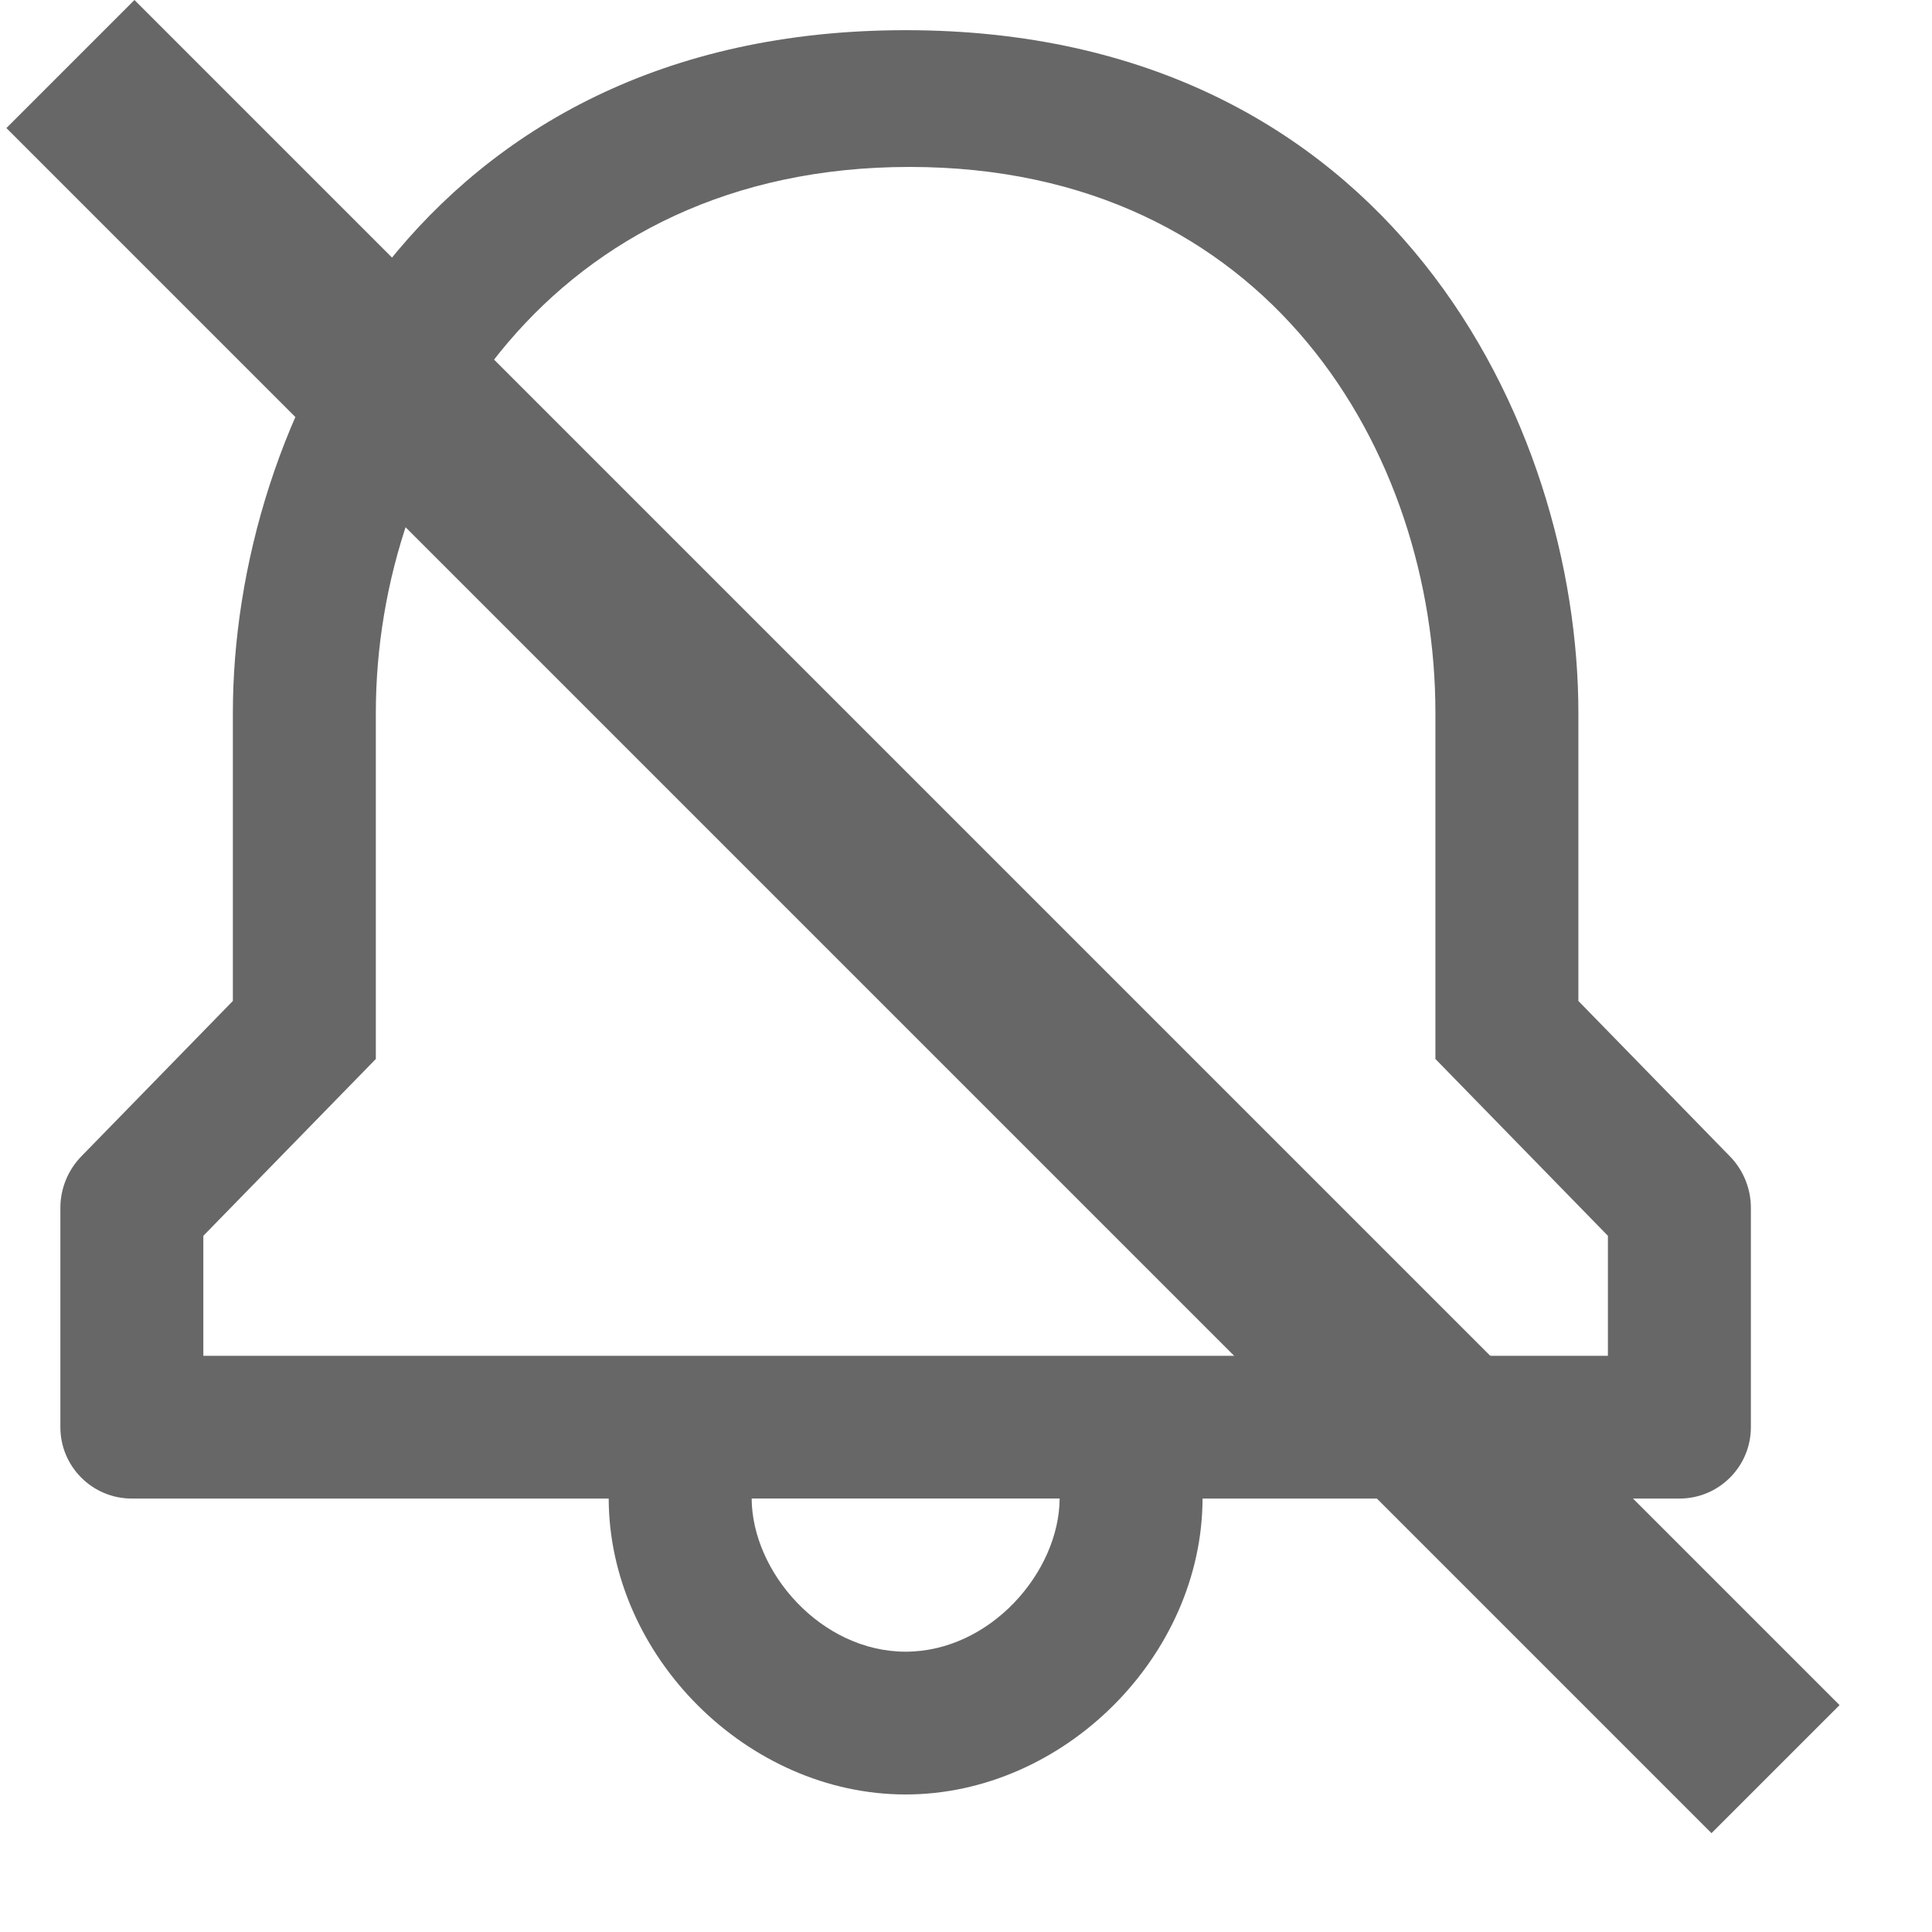 <!-- Generated by IcoMoon.io -->
<svg version="1.1" xmlns="http://www.w3.org/2000/svg" width="32" height="32" viewBox="0 0 32 32">
<title>no-notification</title>
<path fill="#686768" d="M26.143 11.808c0-4.757-3.090-11.308-11.143-11.308s-11.143 6.551-11.143 11.308v4.771l-2.51 2.574c-0.222 0.228-0.347 0.534-0.347 0.852v3.634c0 0.653 0.53 1.182 1.184 1.182h7.898c0.006 2.612 2.302 4.901 4.918 4.901s4.912-2.289 4.918-4.901h7.898c0.654 0 1.184-0.529 1.184-1.182v-3.634c0-0.318-0.124-0.624-0.347-0.852l-2.51-2.574v-4.771zM15 27.357c-1.399 0-2.544-1.317-2.55-2.537h5.101c-0.007 1.22-1.152 2.537-2.551 2.537v0zM3.368 22.456v-1.987l2.857-2.929v-5.732c0-4.31 2.895-9.043 8.841-9.043s8.709 4.733 8.709 9.043v5.732l2.857 2.929v1.987h-23.264z"></path>
<path fill="#686768" d="M2.227 0l28.242 28.242-2.121 2.121-28.242-28.242 2.121-2.121z"></path>
</svg>
